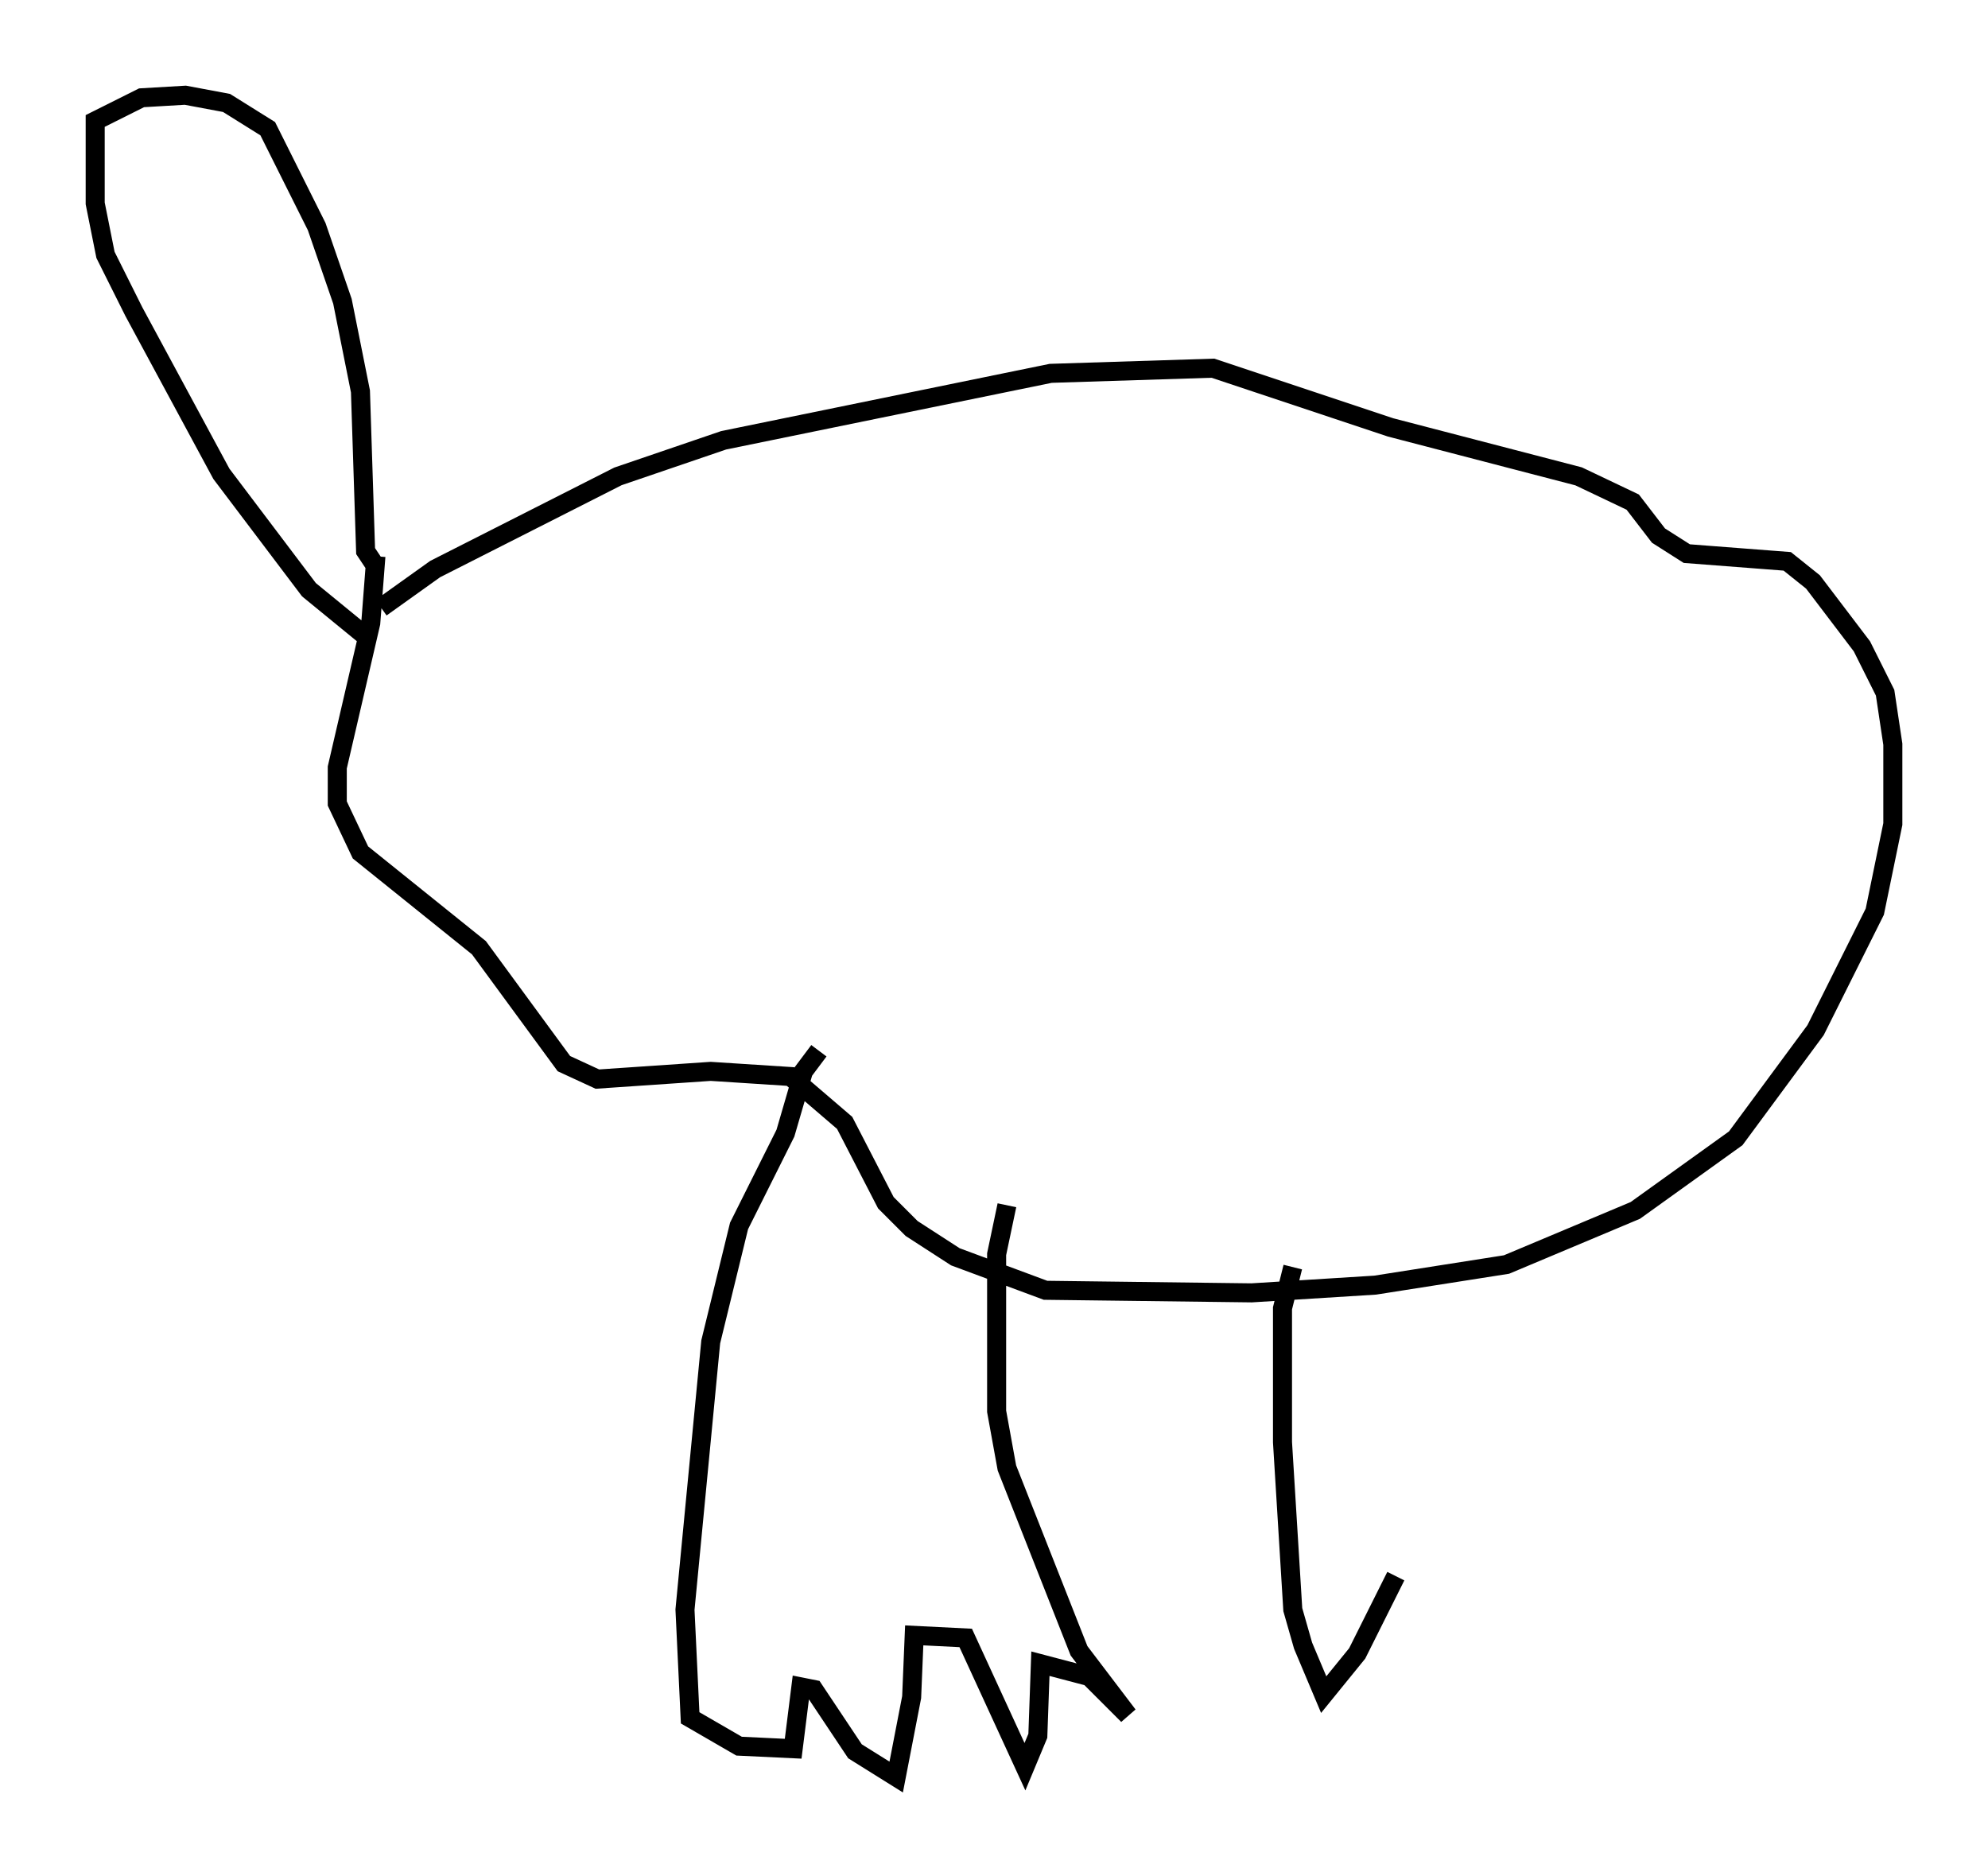 <?xml version="1.0" encoding="utf-8" ?>
<svg baseProfile="full" height="98.362" version="1.1" width="104.451" xmlns="http://www.w3.org/2000/svg" xmlns:ev="http://www.w3.org/2001/xml-events" xmlns:xlink="http://www.w3.org/1999/xlink"><defs /><rect fill="white" height="98.362" width="104.451" x="0" y="0" /><path d="M19.75, 32.875 m0.271, -0.947 l2.842, -2.03 9.607, -4.871 l5.548, -1.894 17.185, -3.518 l8.525, -0.271 9.337, 3.112 l9.878, 2.571 2.842, 1.353 l1.353, 1.759 1.488, 0.947 l5.277, 0.406 1.353, 1.083 l2.571, 3.383 1.218, 2.436 l0.406, 2.706 0.0, 4.195 l-0.947, 4.601 -3.112, 6.225 l-4.195, 5.683 -5.277, 3.789 l-6.766, 2.842 -6.901, 1.083 l-6.495, 0.406 -10.825, -0.135 l-4.736, -1.759 -2.3, -1.488 l-1.353, -1.353 -2.165, -4.195 l-2.842, -2.436 -4.195, -0.271 l-5.954, 0.406 -1.759, -0.812 l-4.465, -6.089 -6.225, -5.007 l-1.218, -2.571 0.0, -1.894 l1.759, -7.578 0.271, -3.518 m0.0, 0.541 l-0.541, -0.812 -0.271, -8.39 l-0.947, -4.736 -1.353, -3.924 l-2.571, -5.142 -2.165, -1.353 l-2.165, -0.406 -2.3, 0.135 l-2.436, 1.218 0.0, 4.33 l0.541, 2.706 1.488, 2.977 l4.601, 8.525 4.601, 6.089 l2.977, 2.436 m23.816, 21.786 l-0.812, 1.083 -0.947, 3.248 l-2.436, 4.871 -1.488, 6.089 l-1.353, 14.073 0.271, 5.683 l2.571, 1.488 2.842, 0.135 l0.406, -3.248 0.677, 0.135 l2.165, 3.248 2.165, 1.353 l0.812, -4.195 0.135, -3.248 l2.706, 0.135 3.112, 6.766 l0.677, -1.624 0.135, -3.789 l2.571, 0.677 2.03, 2.03 l-2.571, -3.383 -3.789, -9.607 l-0.541, -2.977 0.0, -8.254 l0.541, -2.571 m15.02, 3.248 l-0.541, 2.165 0.0, 7.036 l0.541, 8.796 0.541, 1.894 l1.083, 2.571 1.759, -2.165 l2.03, -4.059 " fill="none" stroke="black" stroke-width="1" /></svg>